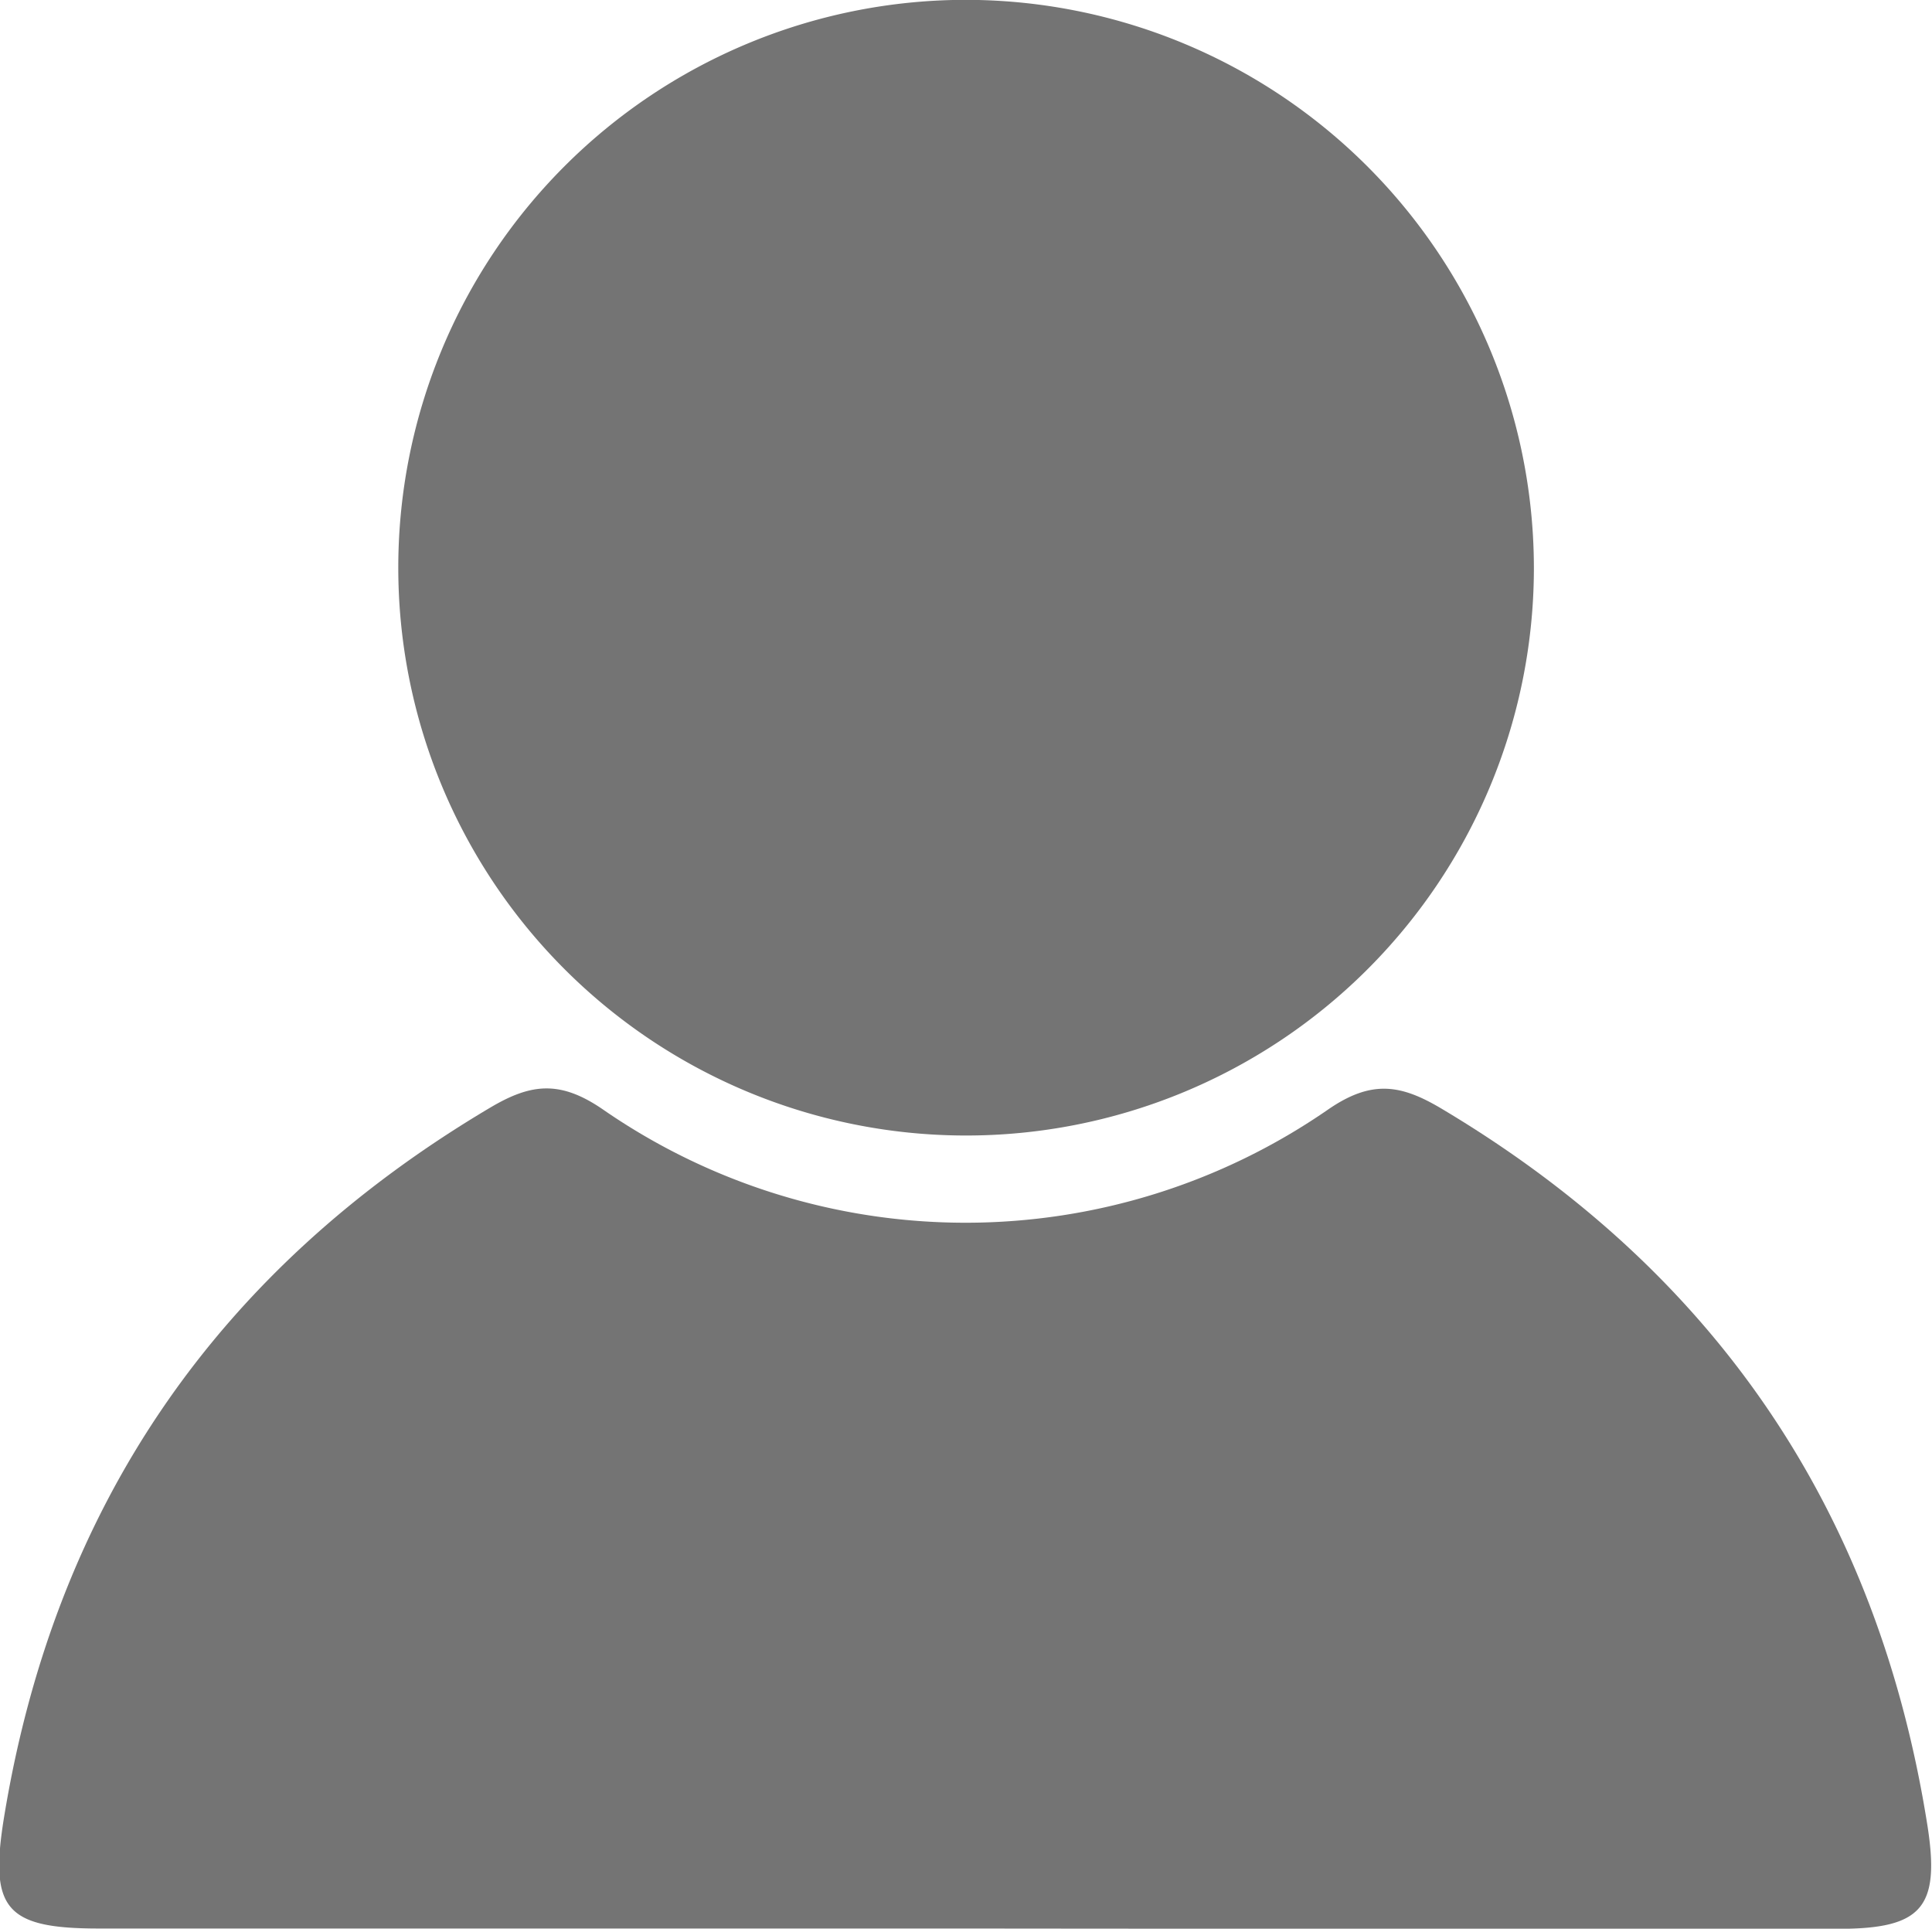 <svg id="Calque_1" data-name="Calque 1" xmlns="http://www.w3.org/2000/svg" viewBox="0 0 129.91 129.68"><defs><style>.cls-1{fill:#747474;}</style></defs><title>profil</title><g id="_8eYlJP" data-name="8eYlJP"><path class="cls-1" d="M219.71,453.73q-29,0-58,0c-6.29,0-7.39-1.31-6.39-7.47,3.43-21,14.38-36.87,32.7-47.73,2.72-1.61,4.67-1.86,7.56.12a42.84,42.84,0,0,0,48.79,0c2.91-2,4.87-1.67,7.57-.07q27.71,16.48,32.72,48.27c.85,5.49-.39,6.9-6,6.9Q249.19,453.76,219.71,453.73Z" transform="translate(-155.05 -324.06)"/><path class="cls-1" d="M258.19,362.51a38.18,38.18,0,1,1-38.32-38.46A38.23,38.23,0,0,1,258.19,362.51Z" transform="translate(-155.05 -324.06)"/></g></svg>